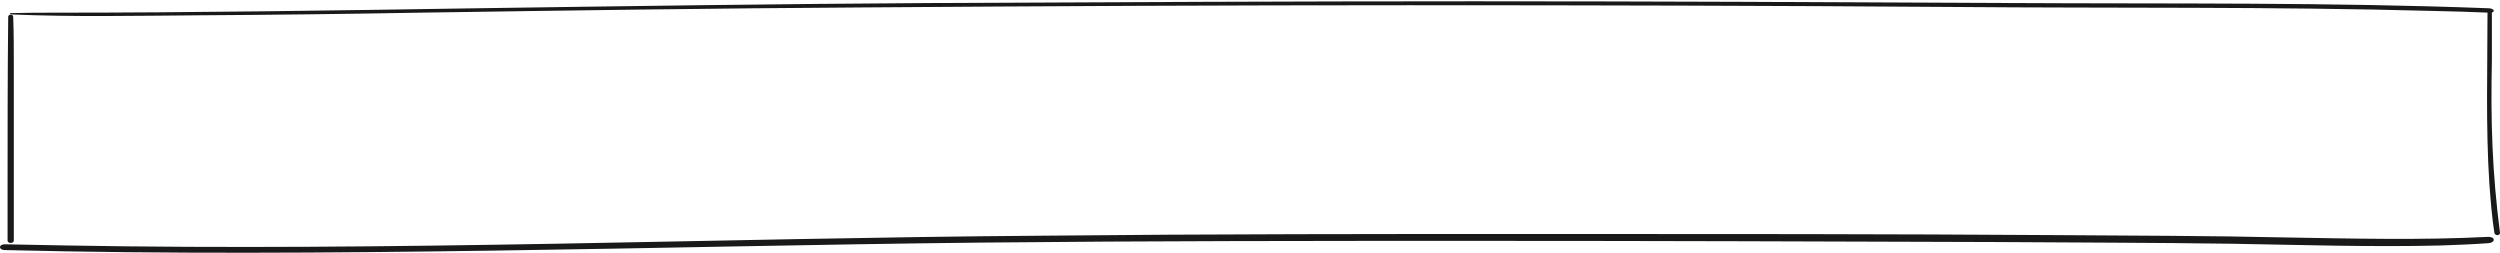 <svg width="780" height="79" viewBox="0 0 780 79" fill="none" xmlns="http://www.w3.org/2000/svg">
<path d="M2.558 5.205C2.363 23.473 2.363 41.582 2.363 59.69C2.363 64.818 2.363 69.946 2.363 75.074C2.363 76.035 4.311 76.035 4.311 75.074C4.311 56.966 4.311 38.857 4.311 20.589C4.311 15.461 4.311 10.333 4.117 5.205C4.117 4.404 2.558 4.404 2.558 5.205Z" fill="#191919"/>
<path d="M1.61 78.024C52.134 79.281 102.657 78.922 153.181 78.204C204.018 77.486 254.856 76.23 306.007 75.692C358.413 75.153 410.506 75.153 462.912 75.153C515.946 75.153 568.98 75.333 622.014 75.512C646.805 75.692 671.596 75.692 696.388 76.05C718.04 76.409 740.007 77.127 761.66 76.589C766.681 76.409 771.388 76.23 776.409 75.871C778.606 75.692 778.606 73.897 776.409 73.897C755.384 74.974 734.045 74.436 712.706 74.077C689.17 73.538 665.634 73.538 642.098 73.359C589.064 73 536.03 73 482.996 73C430.276 73 377.556 73 325.149 73.538C274.312 73.897 223.788 75.153 172.951 76.05C122.114 76.948 71.276 77.486 20.753 76.589C14.476 76.409 8.2 76.409 1.924 76.23C-0.586 76.051 -0.586 78.024 1.61 78.024Z" fill="#191919"/>
<path d="M3.511 4.503C22.747 5.323 42.603 4.913 61.839 4.776C84.797 4.639 107.756 4.366 130.715 3.956C176.943 3.273 223.17 2.589 269.398 2.316C326.174 1.906 382.951 1.632 439.727 1.632C496.503 1.632 553.279 1.769 610.056 2.179C659.696 2.589 709.337 2.043 758.977 3.409C764.872 3.546 770.767 3.683 776.661 3.956C778.523 4.093 778.523 2.726 776.661 2.589C727.021 0.676 677.07 1.222 627.43 0.949C571.584 0.676 516.049 0.402 460.203 0.402C403.427 0.402 346.651 0.676 289.875 0.949C242.716 1.222 195.558 1.906 148.089 2.589C104.343 3.273 60.598 3.956 17.162 3.956C12.509 3.956 8.165 3.956 3.511 4.093C2.891 4.093 2.891 4.503 3.511 4.503Z" fill="#191919"/>
<path d="M776.104 3.582C776.104 21.53 775.52 39.478 776.689 57.426C777.078 62.554 777.468 67.682 778.247 72.65C778.442 73.611 780 73.611 780 72.65C778.831 63.676 778.052 54.702 777.663 45.728C777.273 36.754 777.273 27.78 777.468 18.966C777.468 13.838 777.468 8.71 777.468 3.743C777.468 2.781 776.104 2.781 776.104 3.582Z" fill="#191919"/>
</svg>
